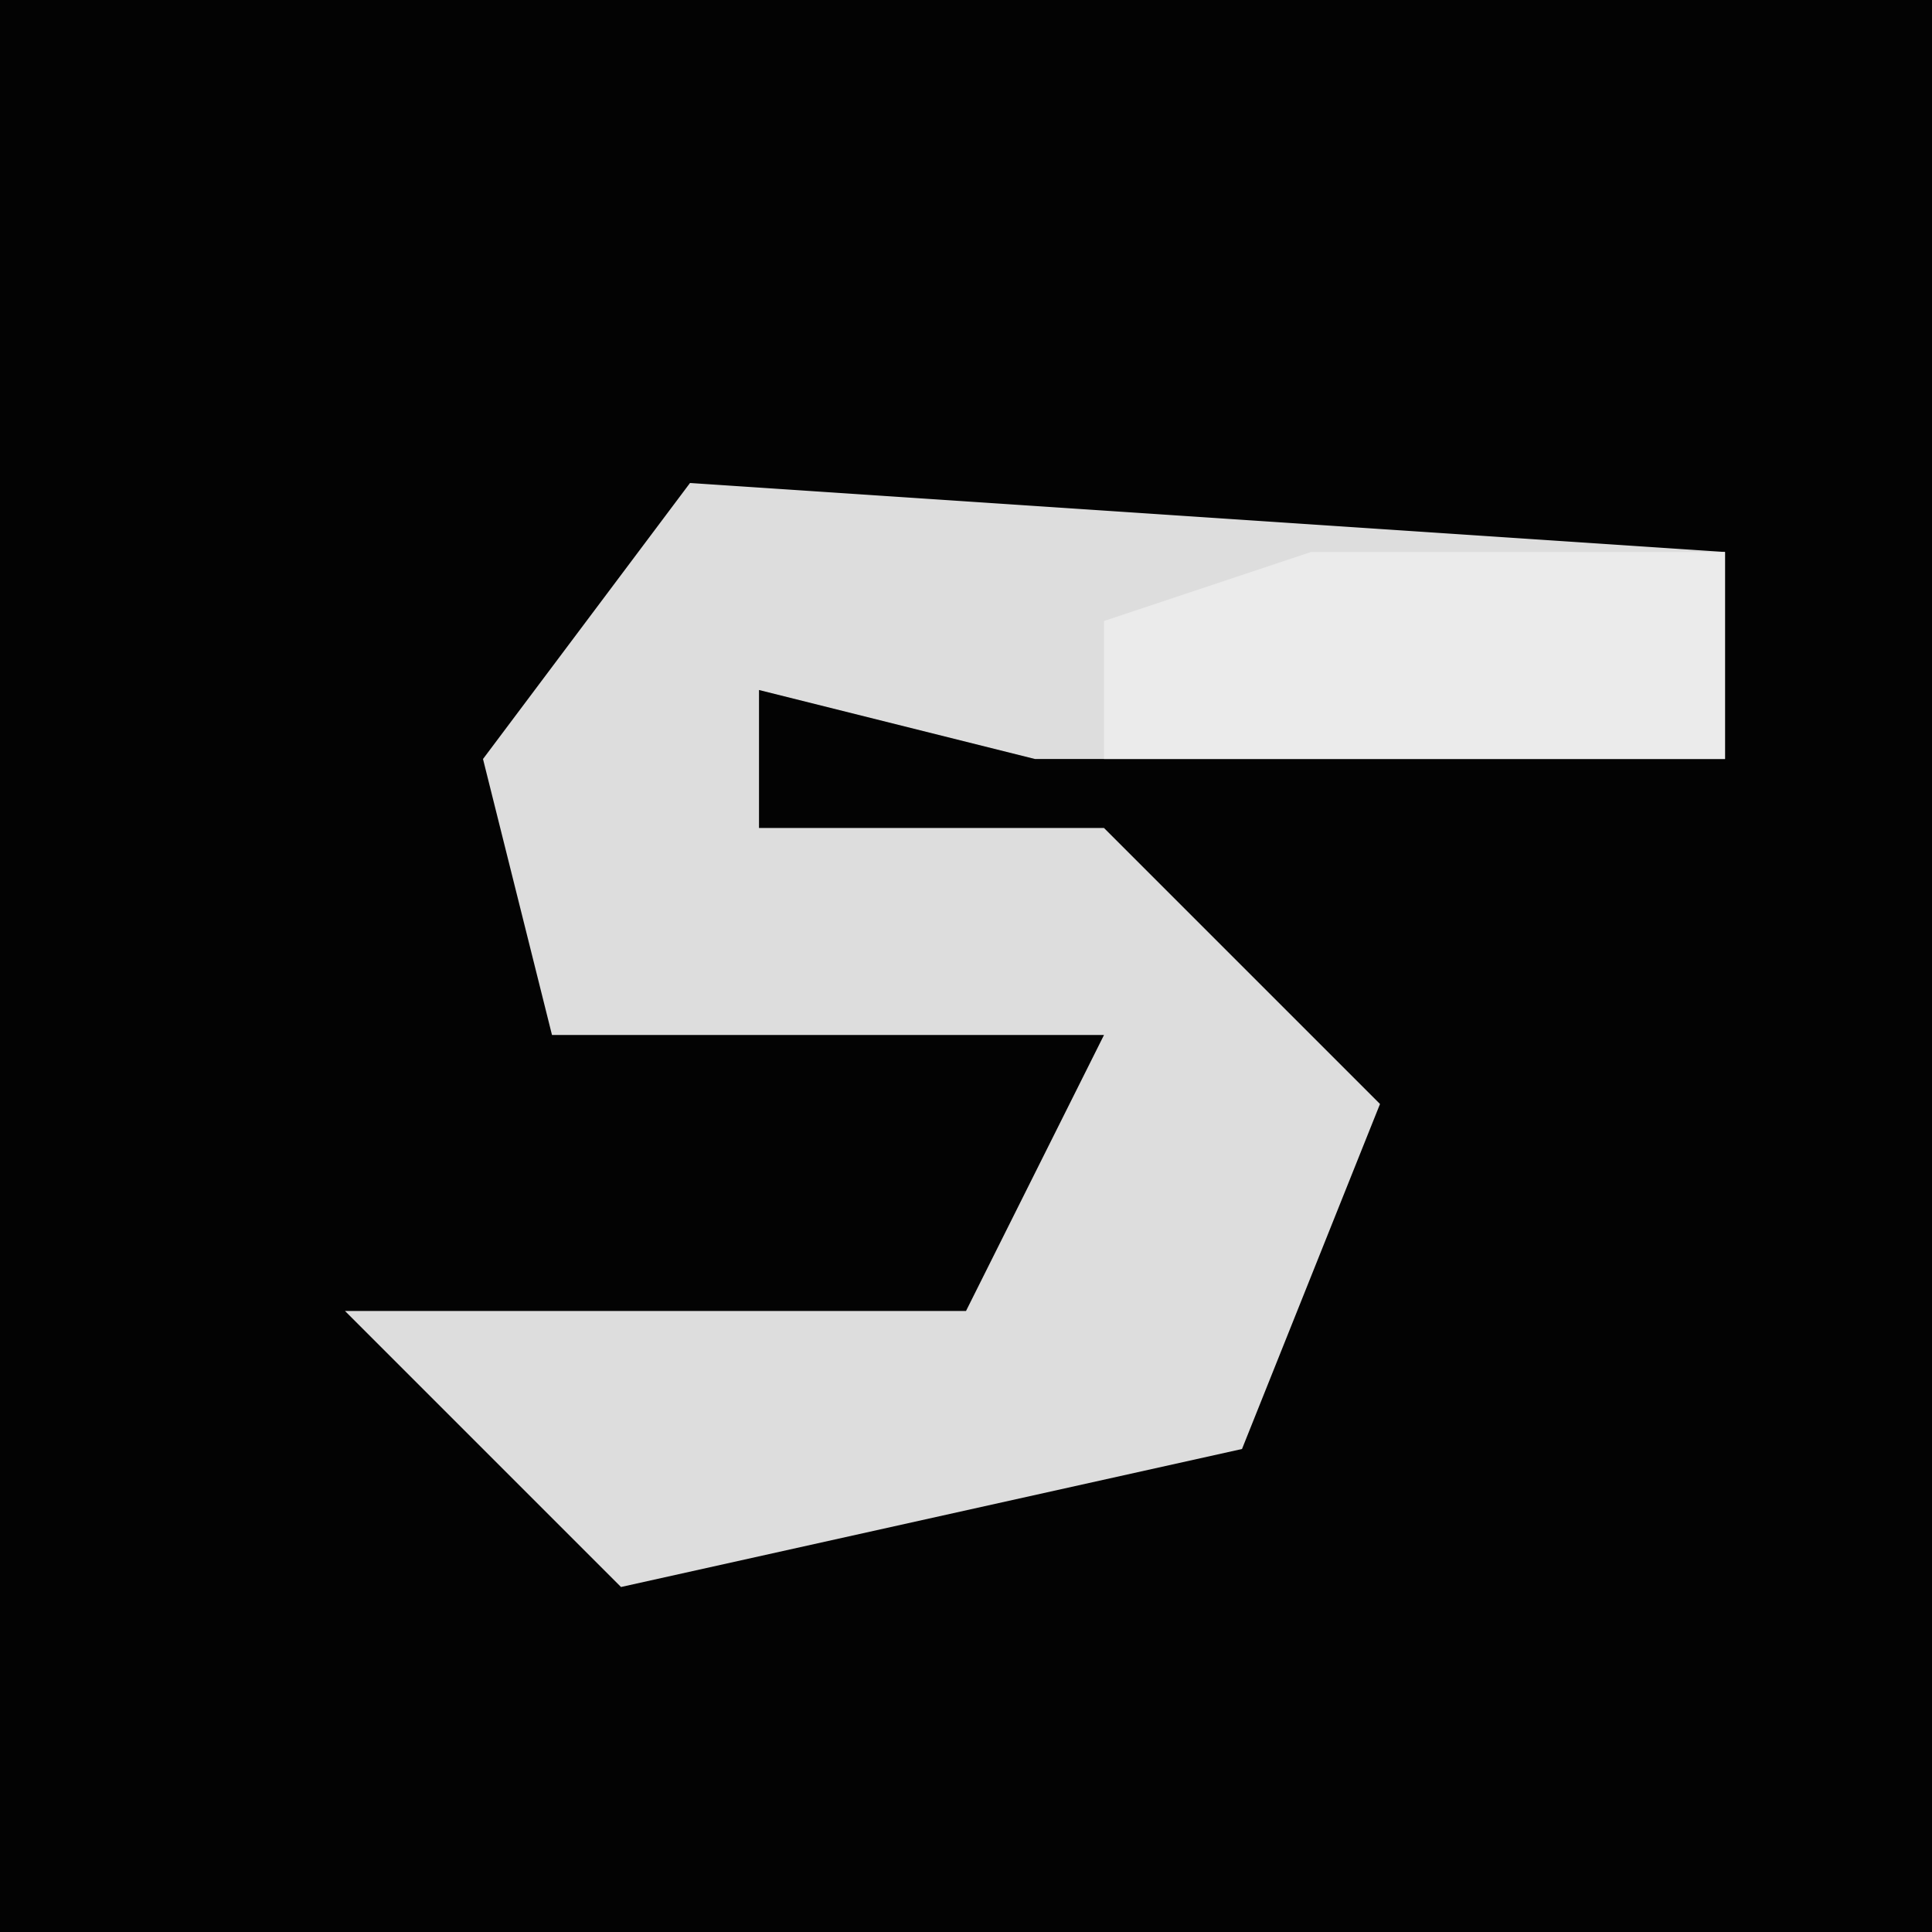 <?xml version="1.0" encoding="UTF-8"?>
<svg version="1.1" xmlns="http://www.w3.org/2000/svg" width="28" height="28">
<path d="M0,0 L28,0 L28,28 L0,28 Z " fill="#030303" transform="translate(0,0)"/>
<path d="M0,0 L15,1 L15,4 L5,4 L1,3 L1,5 L6,5 L10,9 L8,14 L-1,16 L-5,12 L4,12 L6,8 L-2,8 L-3,4 Z " fill="#DDDDDD" transform="translate(10,7)"/>
<path d="M0,0 L6,0 L6,3 L-3,3 L-3,1 Z " fill="#EBEBEB" transform="translate(19,8)"/>
</svg>
